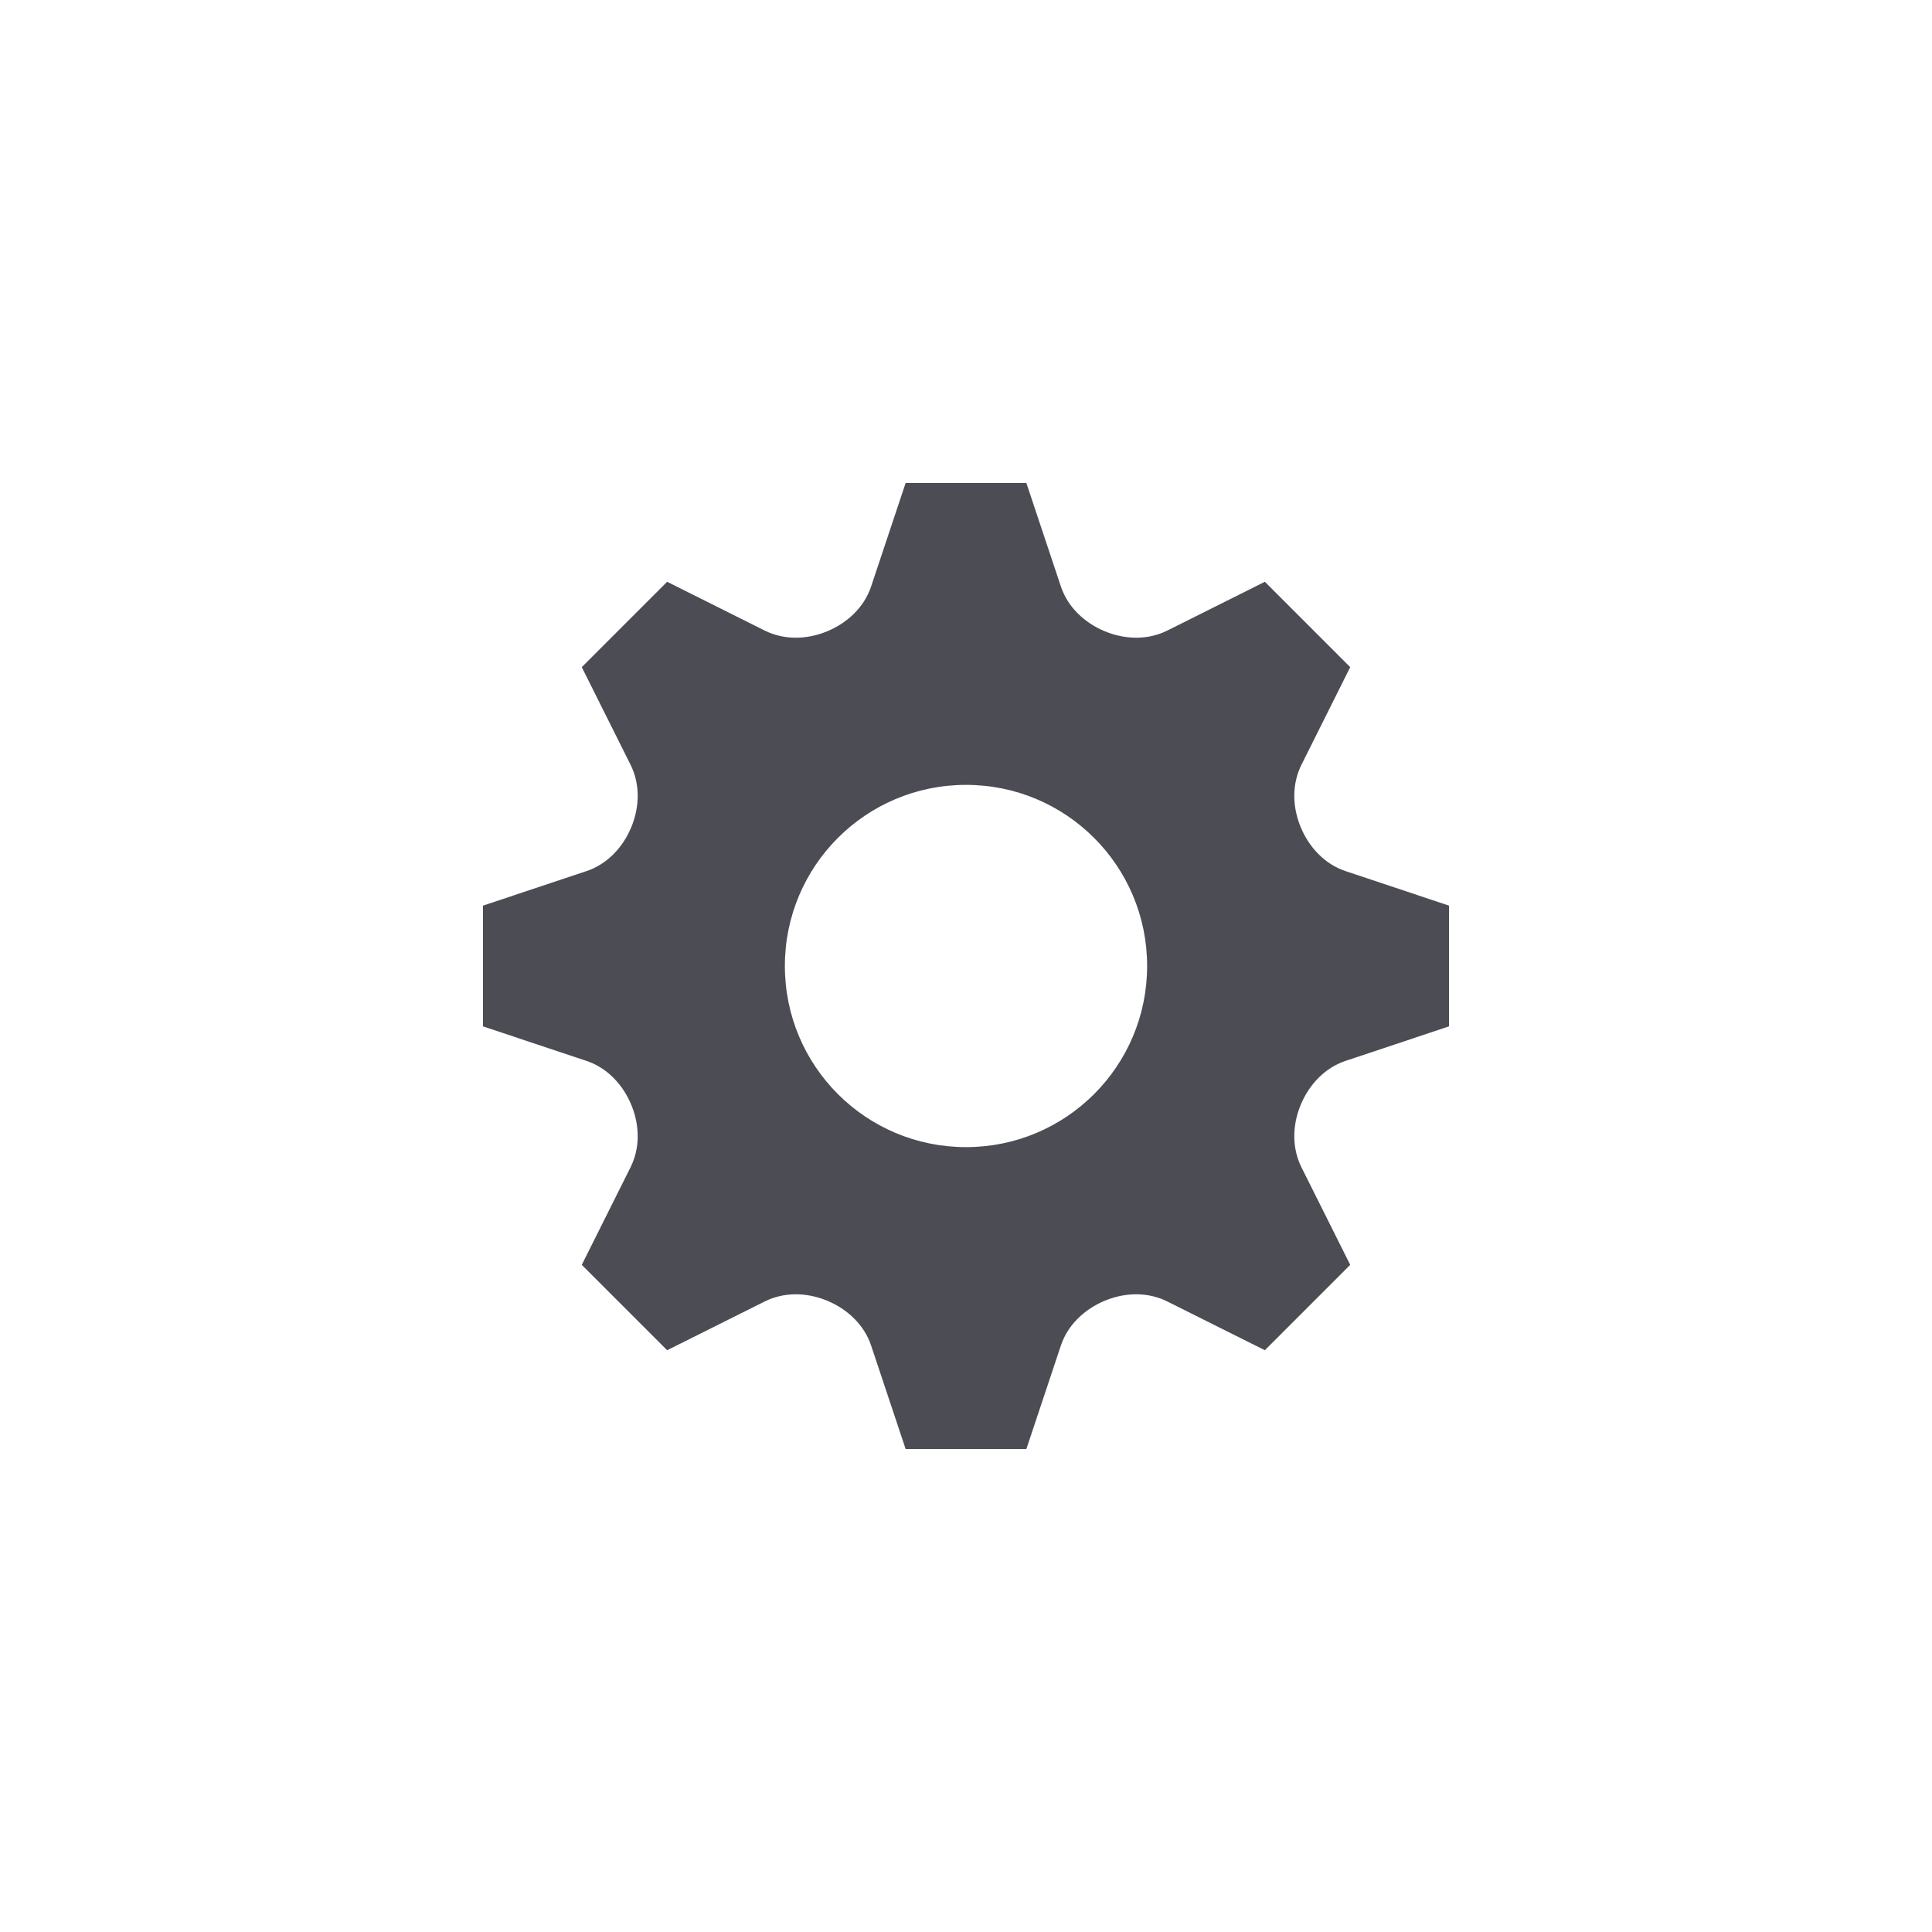 <svg width="32" height="32" viewBox="0 0 32 32" fill="none" xmlns="http://www.w3.org/2000/svg">
<g clip-path="url(#clip0_490_499)">
<path fill-rule="evenodd" clip-rule="evenodd" d="M8 17L8 15L9.712 14.429C10.056 14.315 10.317 14.036 10.456 13.701C10.595 13.366 10.605 12.989 10.443 12.665L9.636 11.05L11.05 9.636L12.664 10.443C12.989 10.605 13.366 10.595 13.701 10.456C14.036 10.317 14.315 10.056 14.429 9.712L15 8L17 8L17.571 9.712C17.685 10.056 17.964 10.317 18.299 10.456C18.634 10.595 19.012 10.605 19.336 10.443L20.95 9.636L22.364 11.05L21.557 12.665C21.395 12.989 21.405 13.366 21.544 13.701C21.683 14.036 21.944 14.315 22.288 14.429L24 15L24 17L22.288 17.571C21.944 17.685 21.683 17.964 21.544 18.299C21.405 18.634 21.395 19.012 21.557 19.336L22.364 20.95L20.95 22.364L19.335 21.557C19.011 21.395 18.634 21.405 18.299 21.544C17.964 21.683 17.685 21.944 17.571 22.288L17 24L15 24L14.429 22.288C14.315 21.944 14.036 21.683 13.701 21.544C13.366 21.405 12.989 21.395 12.665 21.557L11.05 22.364L9.636 20.95L10.443 19.335C10.605 19.011 10.595 18.634 10.456 18.299C10.317 17.964 10.056 17.685 9.712 17.571L8 17ZM16 13C14.342 13 13 14.342 13 16C13 17.658 14.342 19 16 19C17.658 19 19 17.658 19 16C19 14.342 17.658 13 16 13Z" fill="#4C4C55"/>
</g>
<defs>
<clipPath id="clip0_490_499">
<rect width="16" height="16" fill="white" transform="translate(8 8)"/>
</clipPath>
</defs>
</svg>

